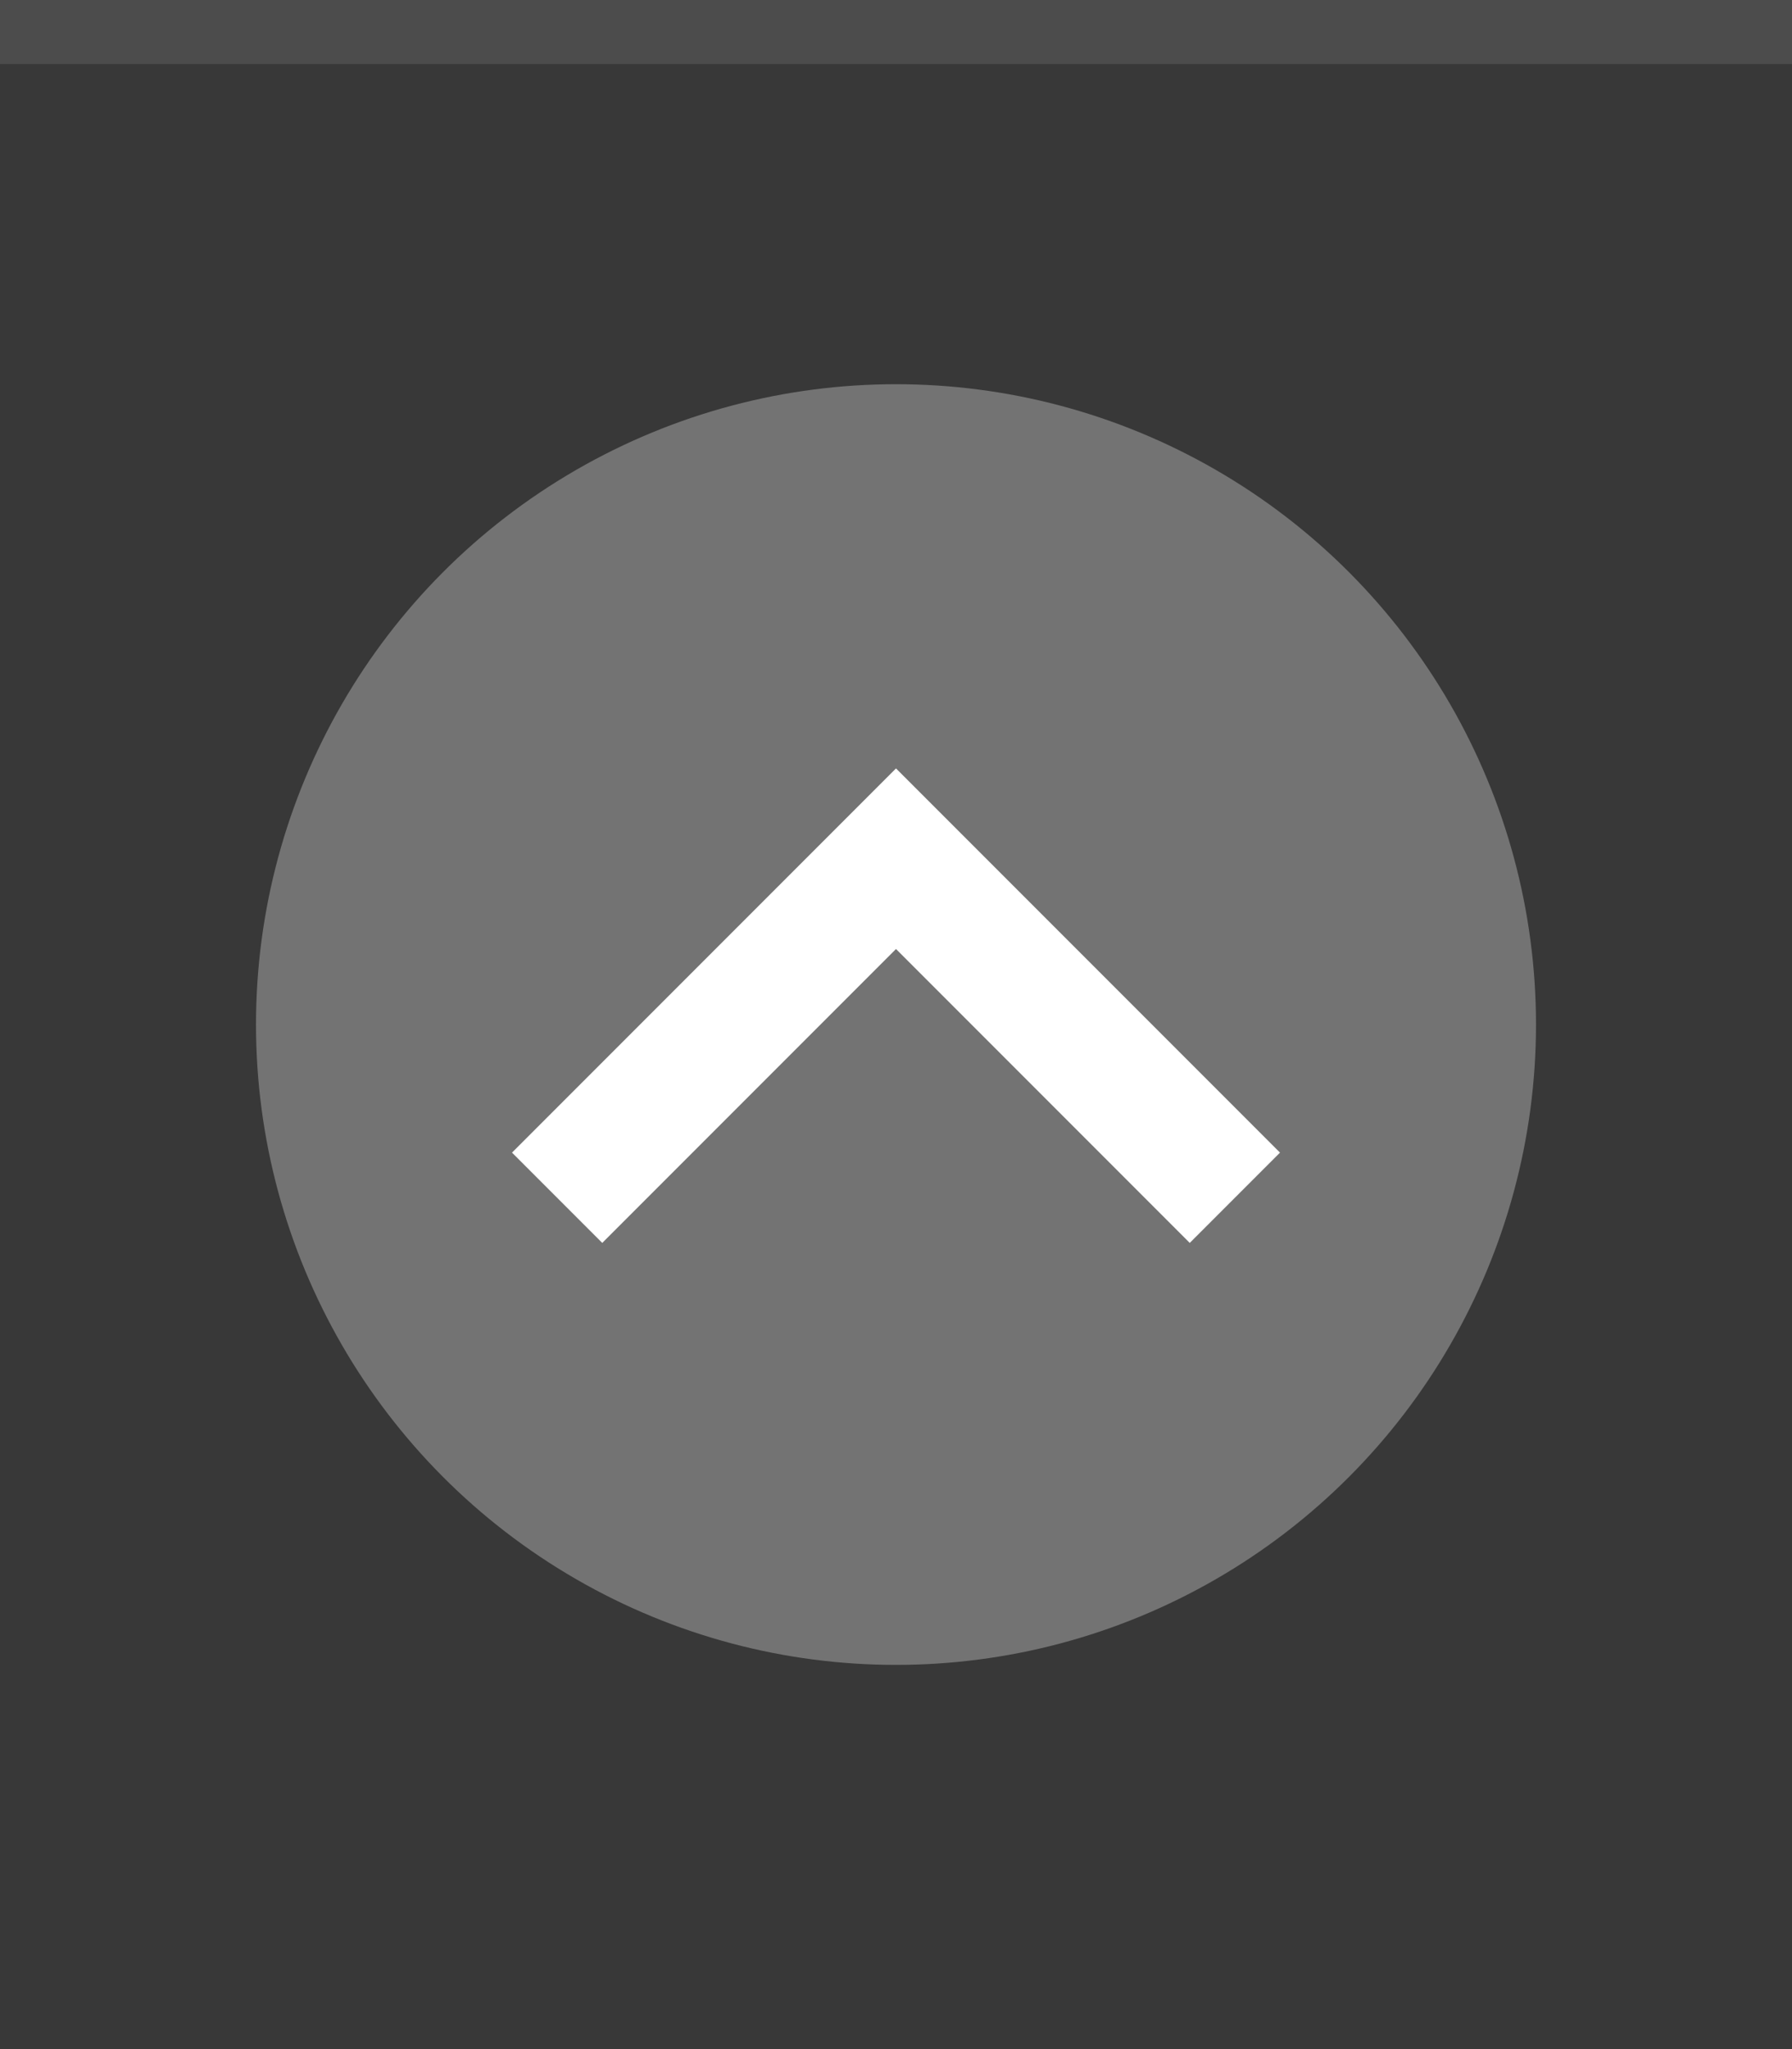 <svg xmlns="http://www.w3.org/2000/svg" width="28" height="32" viewBox="0 0 28 32">
  <rect width="28" height="32" fill="#383838"/>
  <rect width="28" height="1" fill="#FFFFFF" fill-opacity="0.1"/>
  <g fill="#FFFFFF">
    <circle cx="14" cy="16" r="10" opacity="0.3"/>
    <path d="m8 18 1.41 1.41 4.59-4.59 4.59 4.59 1.41-1.41-6-6z"/>
  </g>
</svg>
